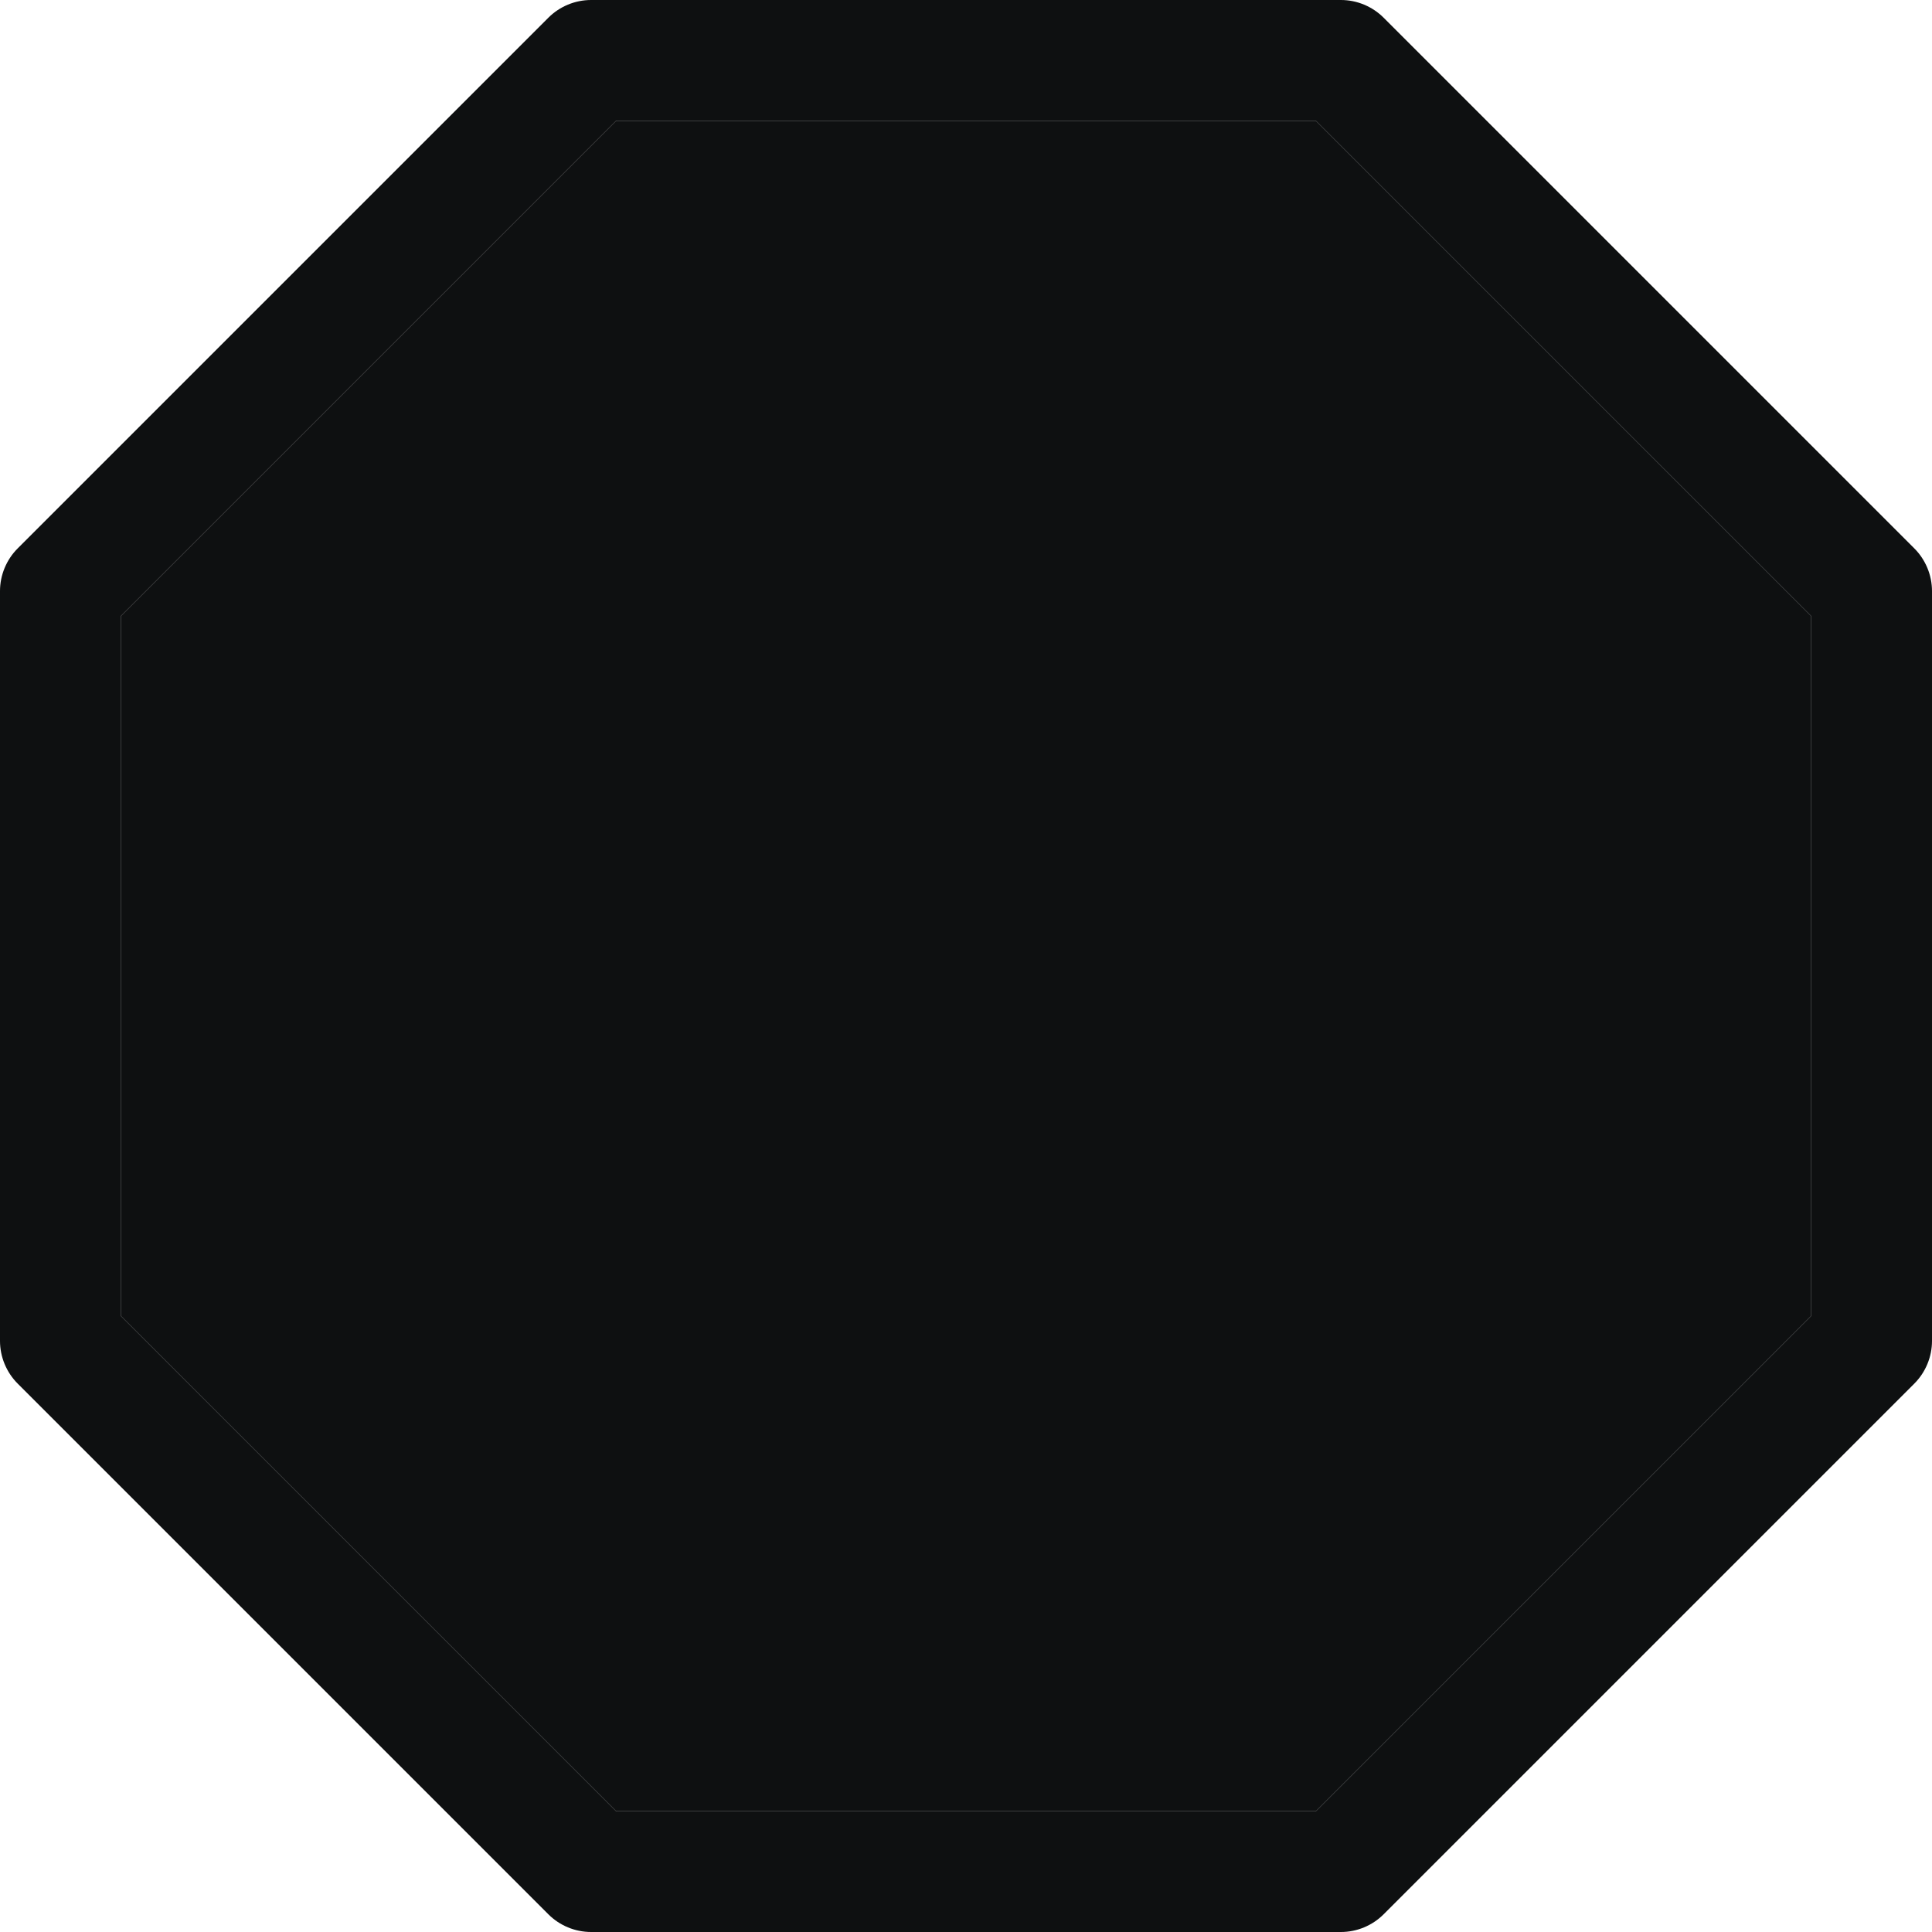 <svg viewBox="0 0 12 12" fill="none" xmlns="http://www.w3.org/2000/svg">
<path fill-rule="evenodd" clip-rule="evenodd" d="M3.406 0.11C3.476 0.04 3.572 0 3.671 0H8.329C8.428 0 8.524 0.04 8.594 0.11L11.89 3.406C11.96 3.476 12 3.572 12 3.671V8.329C12 8.428 11.96 8.524 11.89 8.594L8.594 11.89C8.524 11.96 8.428 12 8.329 12H3.671C3.572 12 3.476 11.96 3.406 11.89L0.11 8.594C0.04 8.524 0 8.428 0 8.329V3.671C0 3.572 0.04 3.476 0.11 3.406L3.406 0.11ZM3.827 0.75L0.75 3.827V8.173L3.827 11.25H8.173L11.25 8.173V3.827L8.173 0.75H3.827Z" fill="#0E1011"/>
<path d="M0.75 3.827L3.827 0.75H8.173L11.25 3.827V8.173L8.173 11.25H3.827L0.75 8.173V3.827Z" fill="#0E1011"/>
</svg>

